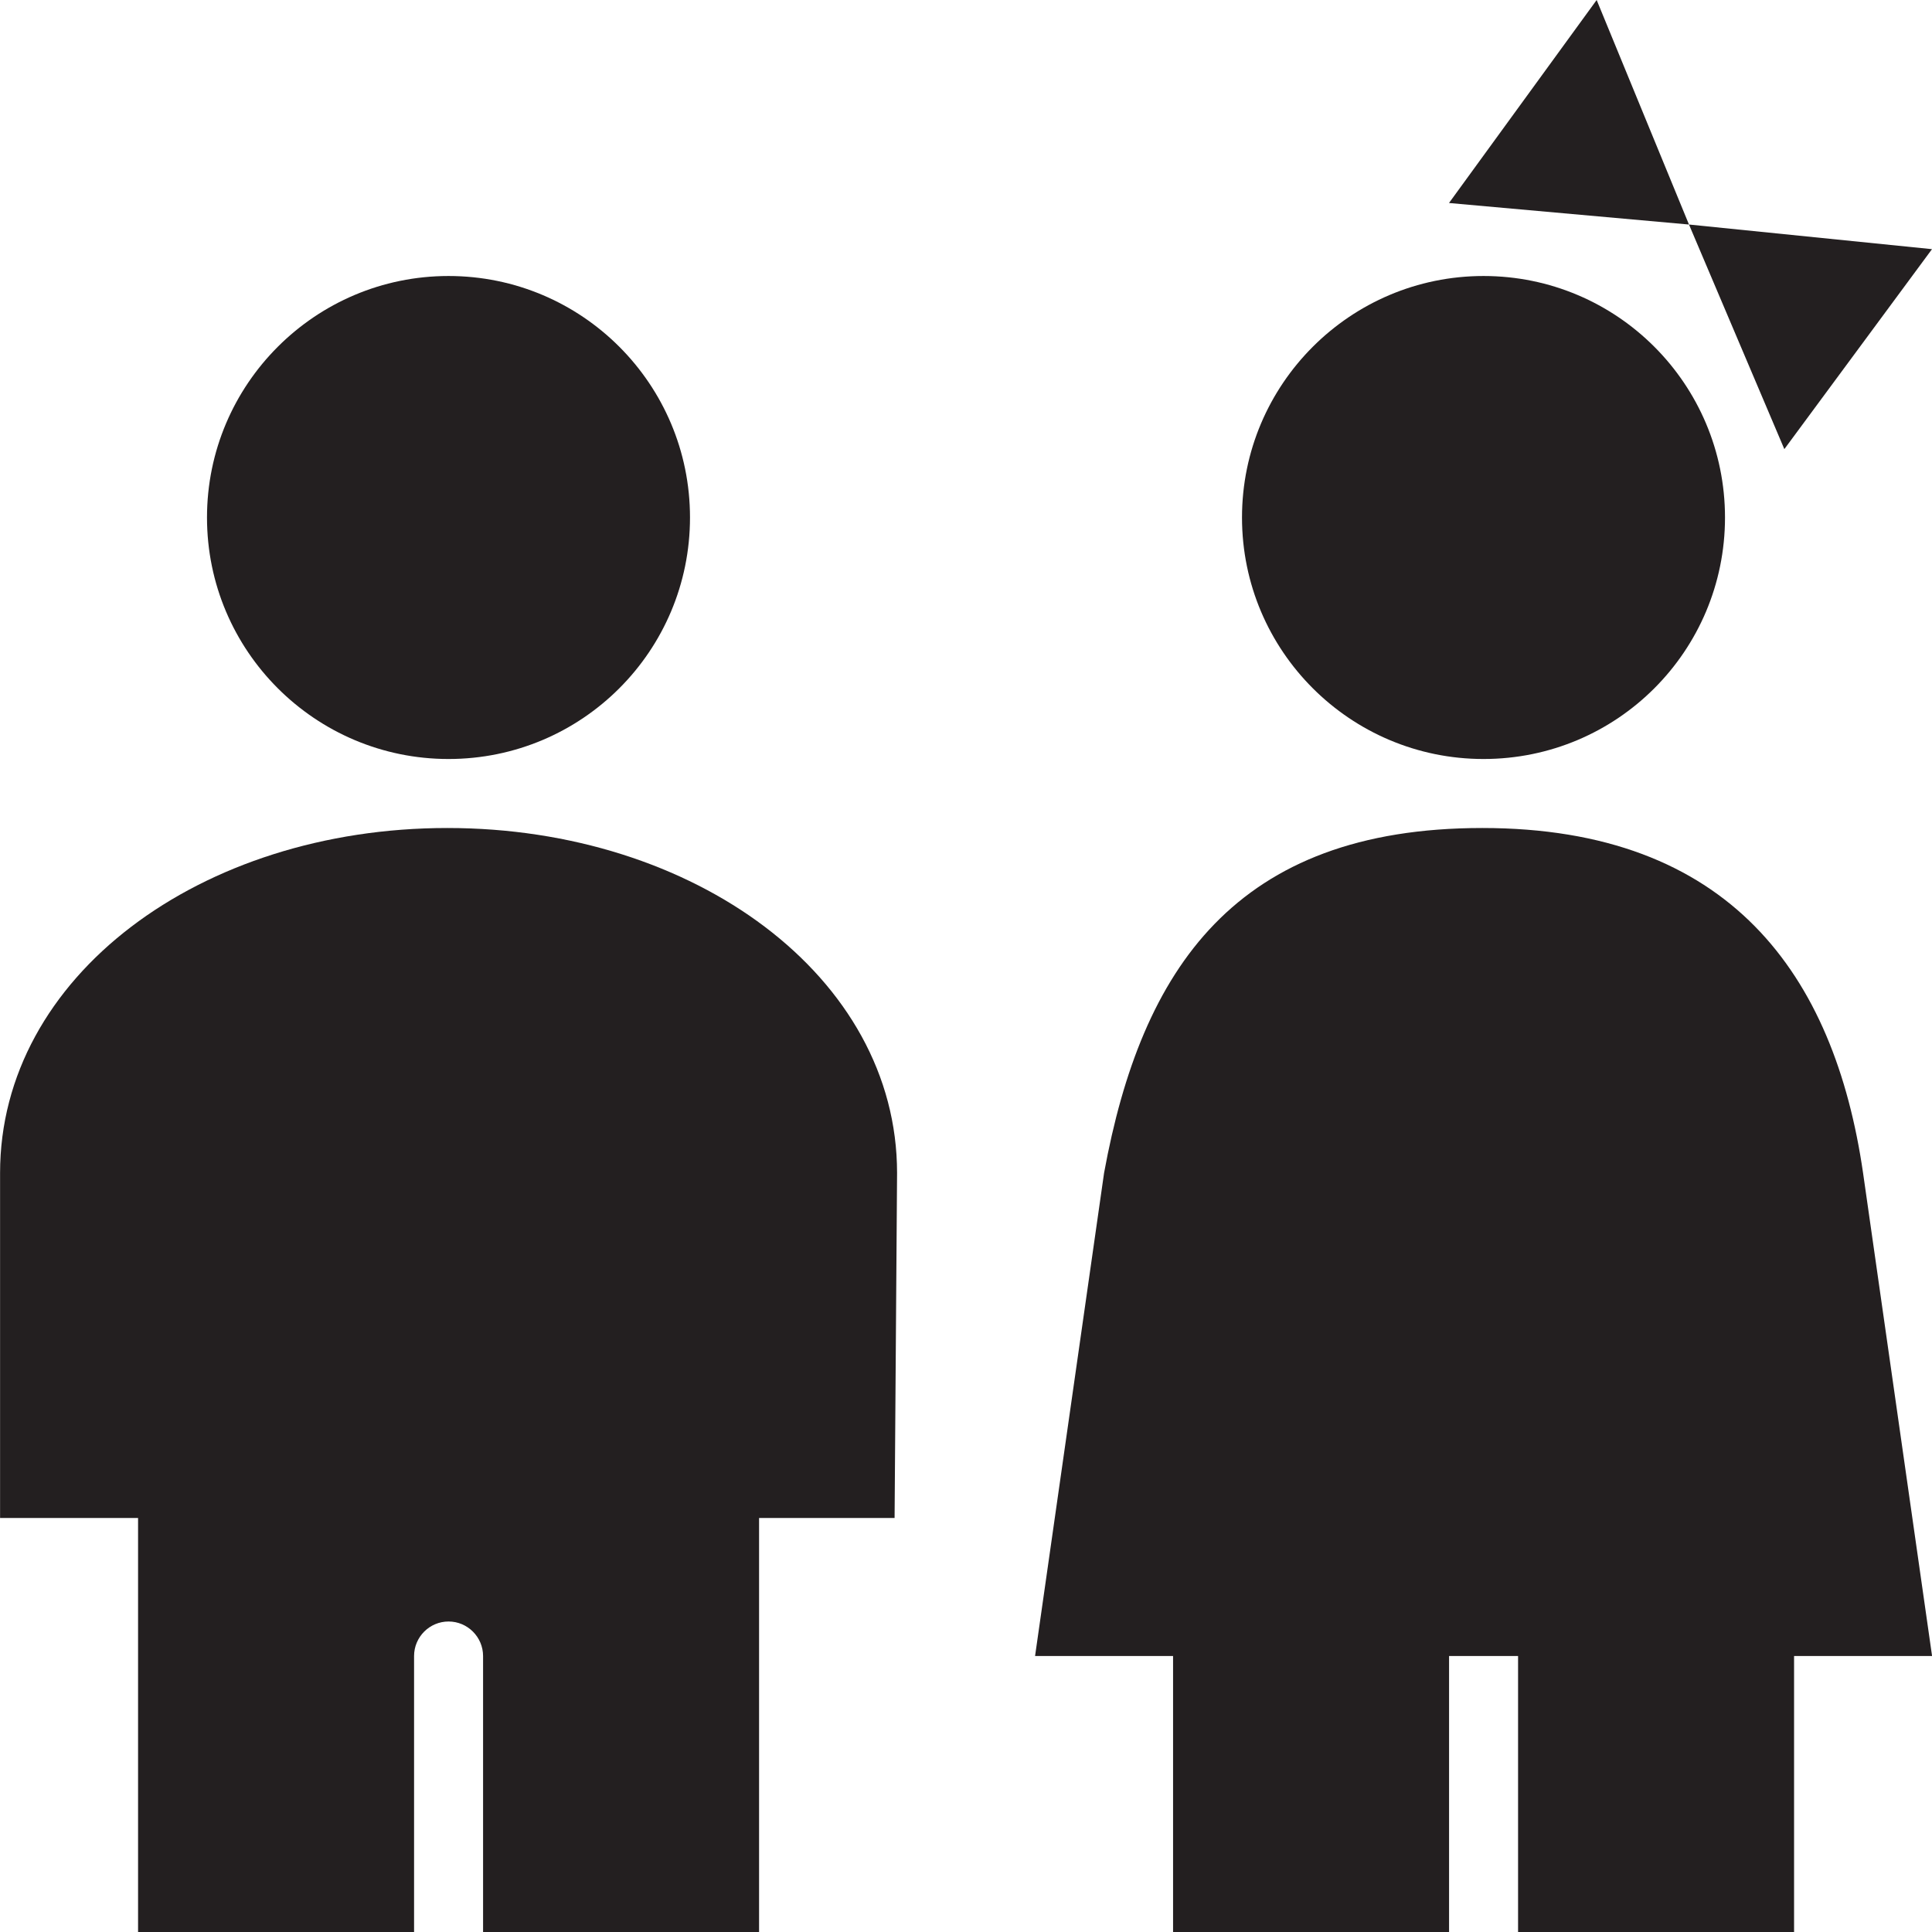 <svg version="1.1" id="Layer_1" xmlns="http://www.w3.org/2000/svg" xmlns:xlink="http://www.w3.org/1999/xlink" x="0px" y="0px" viewBox="0 0 28 28"
	 enable-background="new 0 0 28 28" xml:space="preserve">

		<g>
			<defs>
				<rect id="SVGID_1_" width="28" height="28"/>
			</defs>
			<clipPath id="SVGID_2_">
				<use xlink:href="#SVGID_1_"  overflow="visible"/>
			</clipPath>
			<path clip-path="url(#SVGID_2_)" fill="#231F20" d="M21.5,11c1.936,0,3.5-1.566,3.5-3.5C25,5.568,23.436,4,21.5,4
				C19.57,4,18,5.568,18,7.5C18,9.434,19.57,11,21.5,11"/>
			<path clip-path="url(#SVGID_2_)" fill="#231F20" d="M6.5,11C8.435,11,10,9.434,10,7.5C10,5.568,8.435,4,6.5,4
				C4.57,4,3,5.568,3,7.5C3,9.434,4.57,11,6.5,11"/>
			<path clip-path="url(#SVGID_2_)" fill="#231F20" d="M6.483,12c-3.58,0-6.482,2.155-6.482,5v5h2v6h4v-4c0-0.275,0.224-0.5,0.5-0.5
				c0.275,0,0.5,0.225,0.5,0.5v4h4v-6h1.964l0.036-5C13.001,14.155,10.067,12,6.483,12"/>
			<path clip-path="url(#SVGID_2_)" fill="#231F20" d="M21.483,12c-3.58,0-4.941,2.042-5.482,5l-1,7h2v4h4v-4h1v4h4v-4h2l-1-7
				C26.584,14.125,25.067,12,21.483,12"/>
			<polygon clip-path="url(#SVGID_2_)" fill="#231F20" points="23.14,0 21,2.942 24.478,3.254 			"/>
			<polygon clip-path="url(#SVGID_2_)" fill="#231F20" points="28,3.611 24.478,3.254 25.86,6.509 			"/>
		</g>

</svg>
